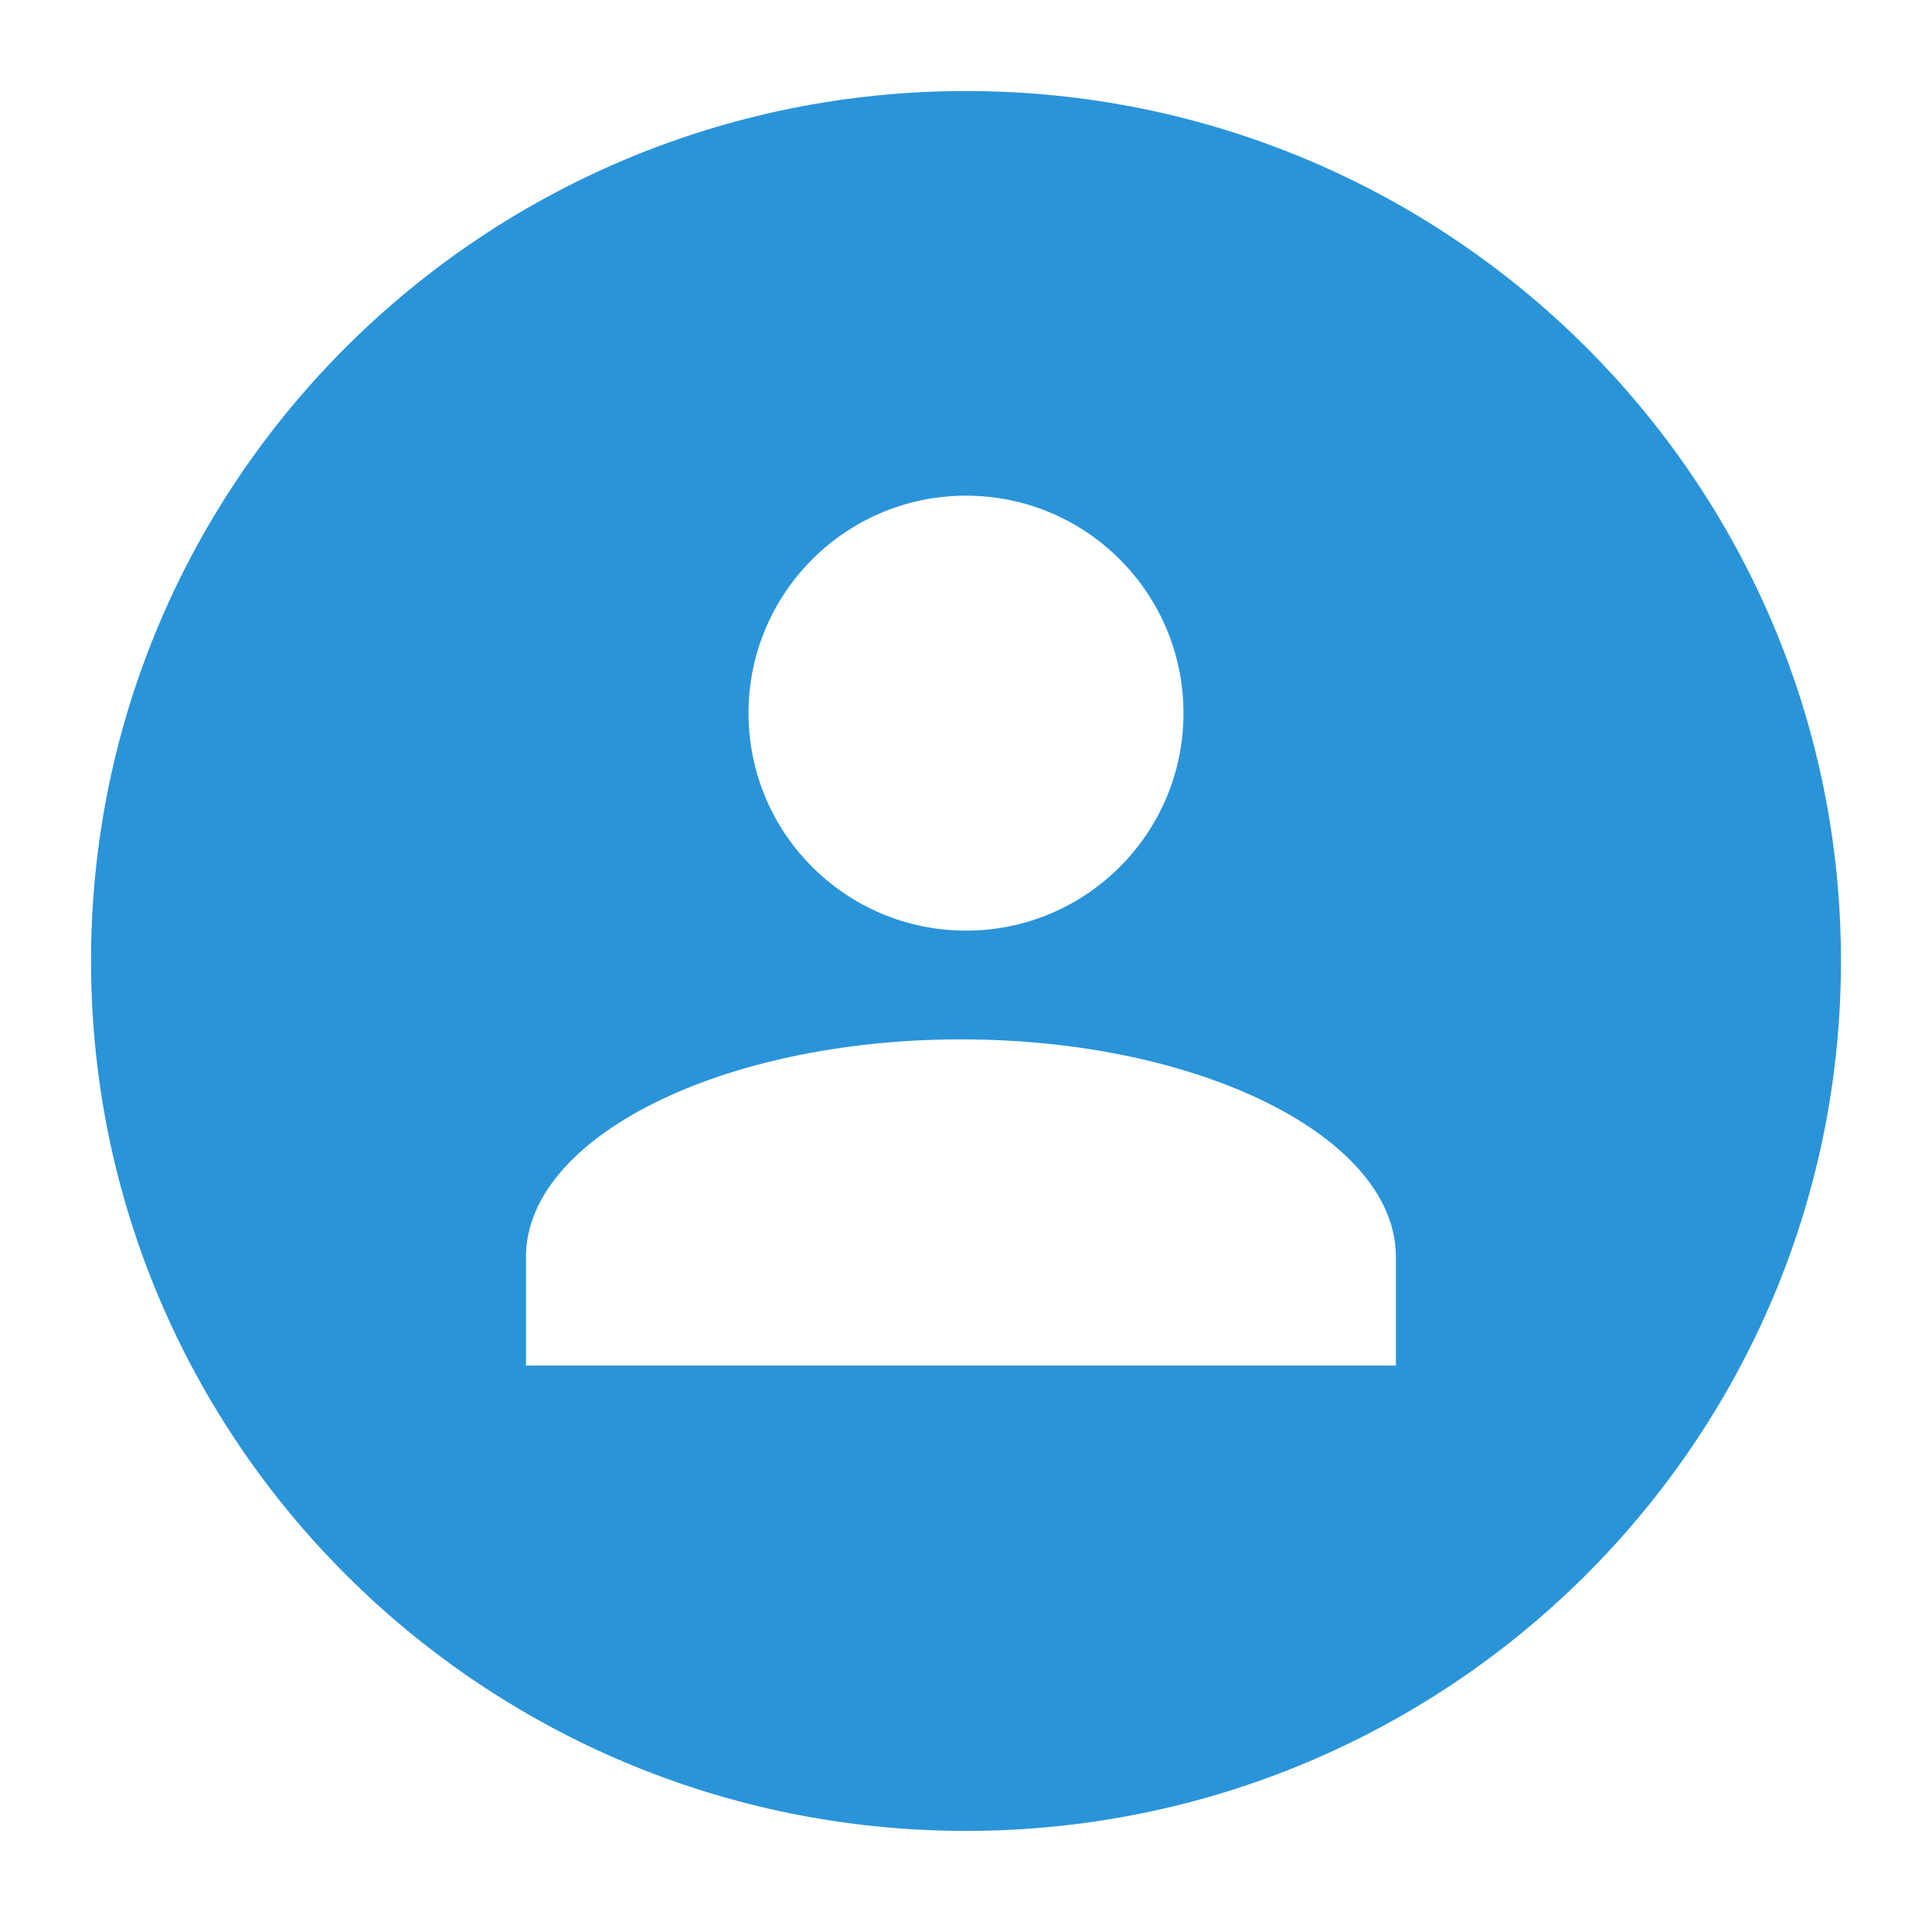 <svg xmlns="http://www.w3.org/2000/svg" xmlns:xlink="http://www.w3.org/1999/xlink" width="191" height="190" viewBox="0 0 191 190">
  <defs>
    <filter id="패스_1382" x="0" y="0" width="191" height="190" filterUnits="userSpaceOnUse">
      <feOffset dy="3" input="SourceAlpha"/>
      <feGaussianBlur stdDeviation="3" result="blur"/>
      <feFlood flood-opacity="0.161"/>
      <feComposite operator="in" in2="blur"/>
      <feComposite in="SourceGraphic"/>
    </filter>
  </defs>
  <g id="그룹_2275" data-name="그룹 2275" transform="translate(6352 -8909)">
    <g transform="matrix(1, 0, 0, 1, -6352, 8909)" filter="url(#패스_1382)">
      <path id="패스_1382-2" data-name="패스 1382" d="M86.5,0C134.273,0,173,38.5,173,86s-38.727,86-86.5,86S0,133.5,0,86,38.727,0,86.5,0Z" transform="translate(9 6)" fill="#2a94d9"/>
    </g>
    <ellipse id="타원_524" data-name="타원 524" cx="21.5" cy="21.5" rx="21.5" ry="21.5" transform="translate(-6278 8958.002)" fill="#fff"/>
    <path id="패스_1305" data-name="패스 1305" d="M43,10C19.35,10,0,19.675,0,31.5V42.25H86V31.5C86,19.675,66.649,10,43,10Z" transform="translate(-6300 9001.751)" fill="#fff"/>
  </g>
</svg>
